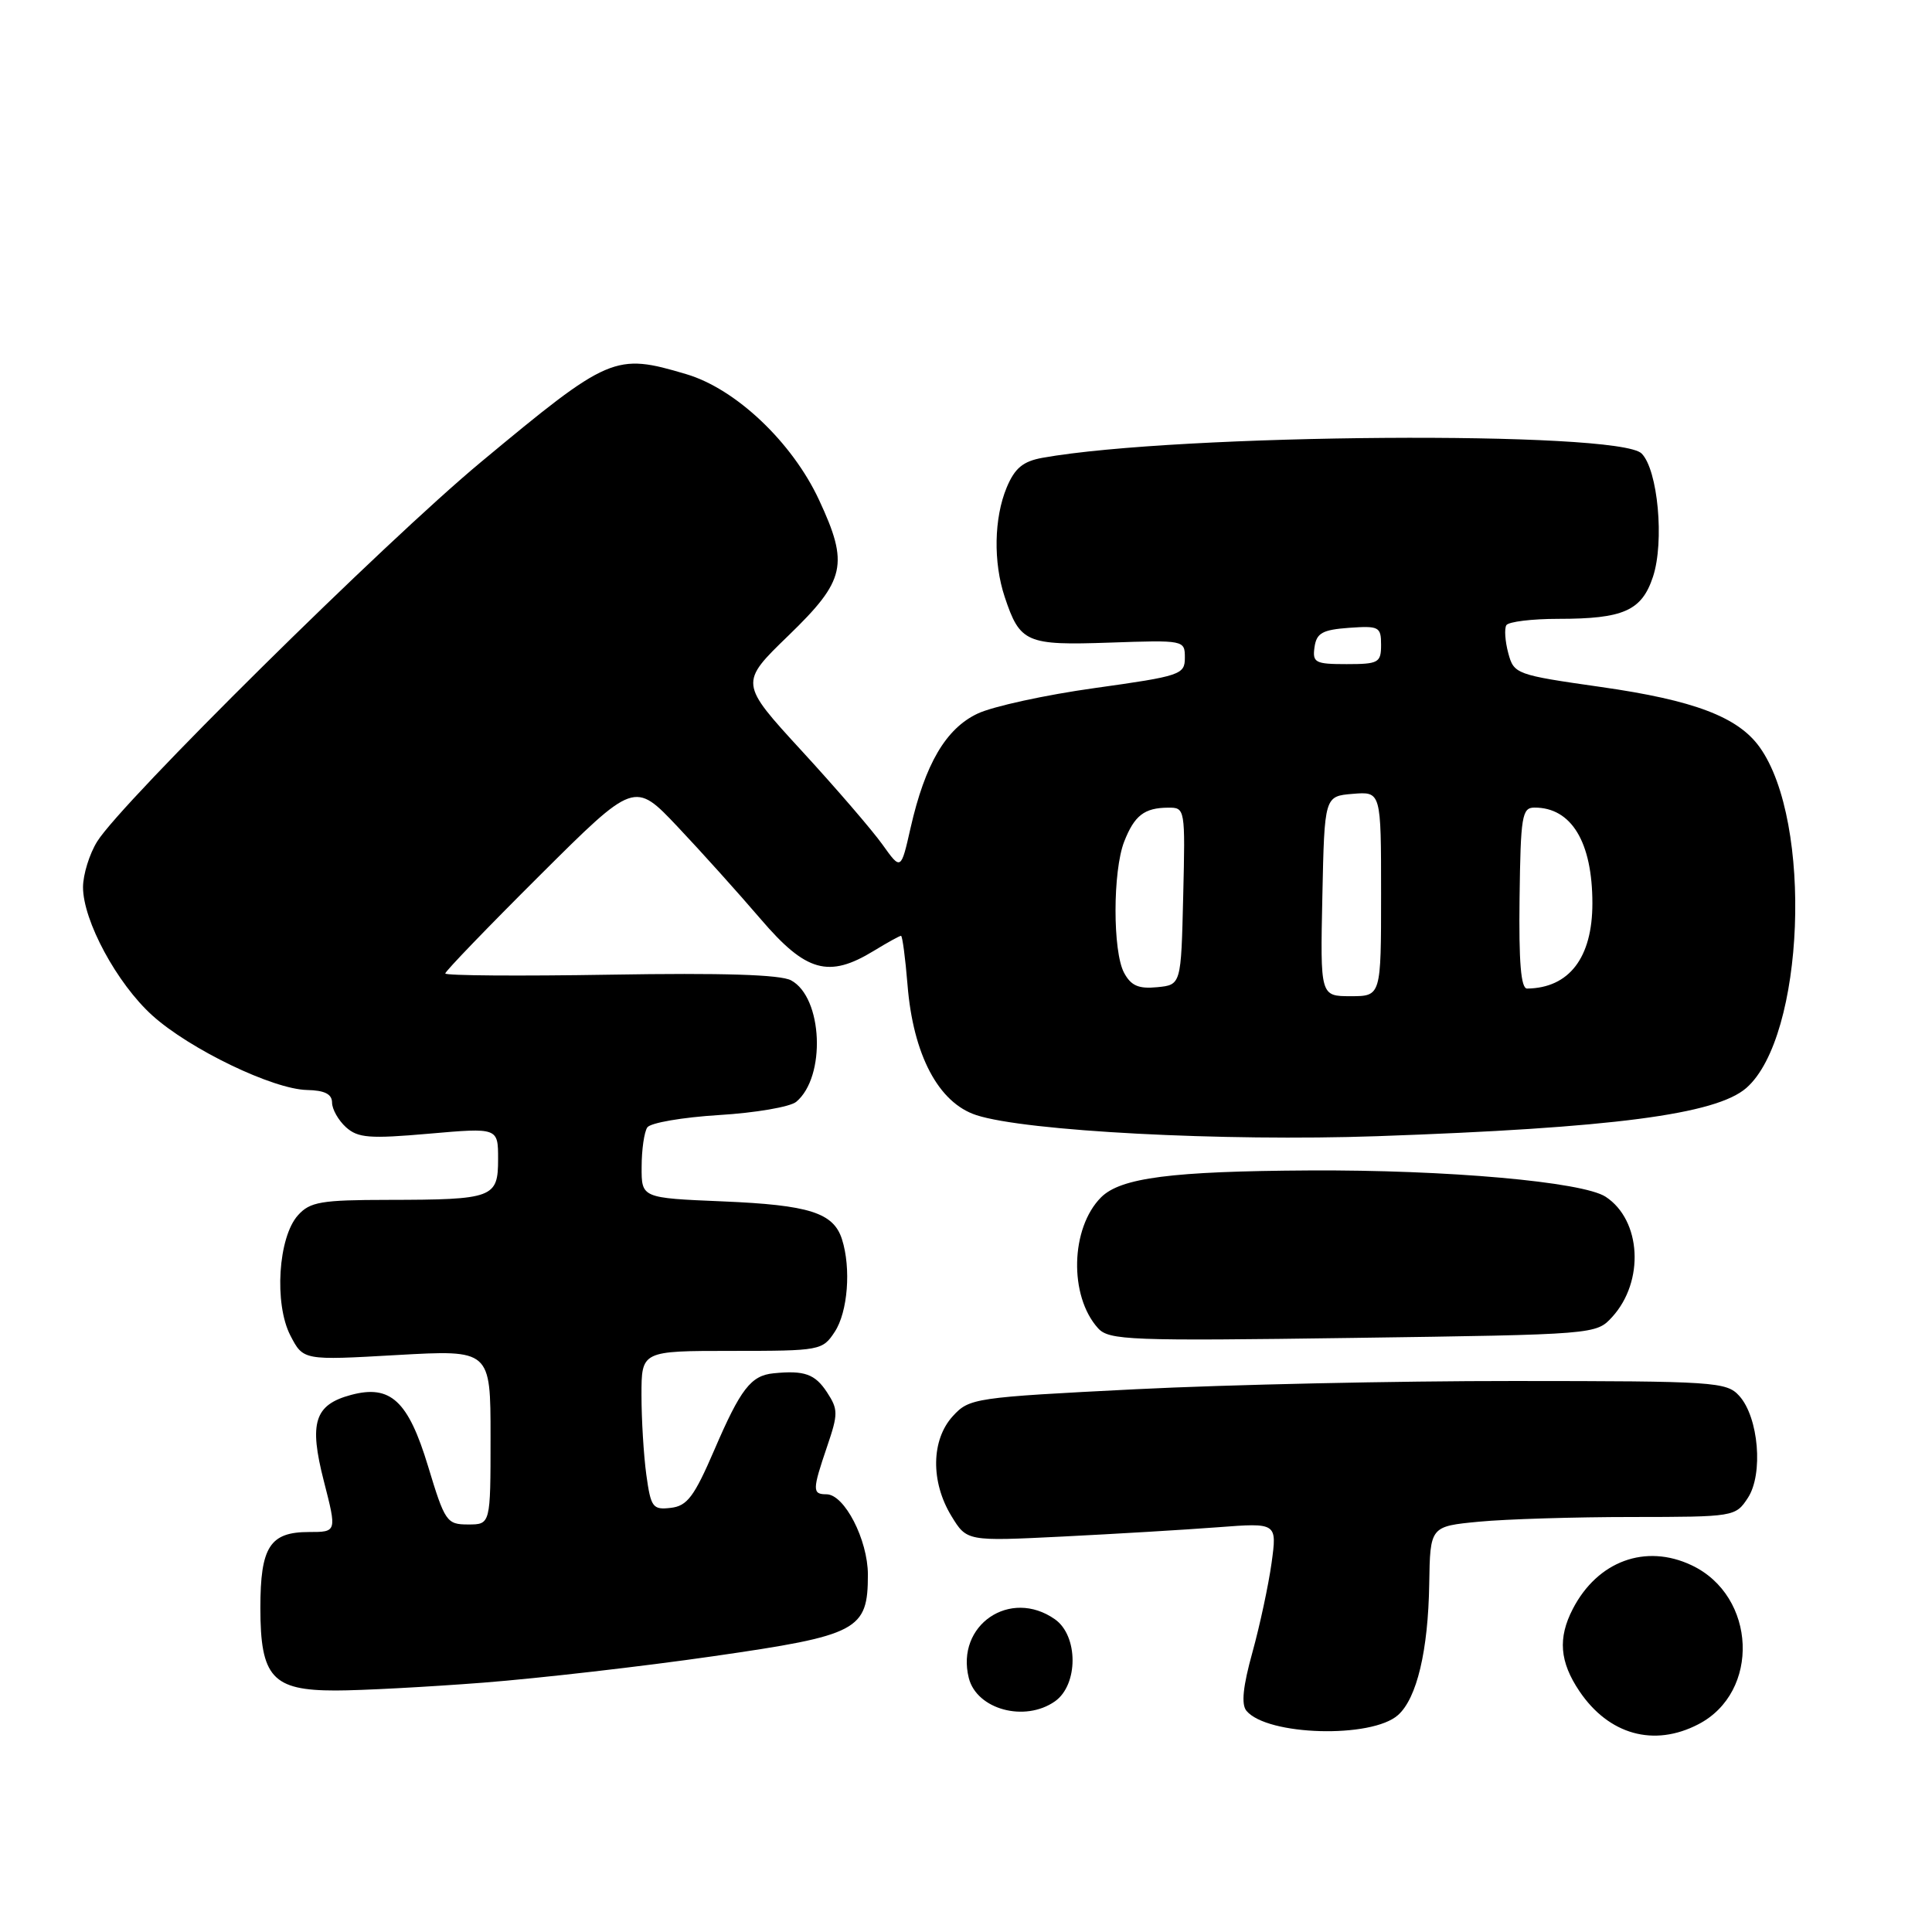 <?xml version="1.0" encoding="UTF-8" standalone="no"?>
<!DOCTYPE svg PUBLIC "-//W3C//DTD SVG 1.1//EN" "http://www.w3.org/Graphics/SVG/1.1/DTD/svg11.dtd" >
<svg xmlns="http://www.w3.org/2000/svg" xmlns:xlink="http://www.w3.org/1999/xlink" version="1.1" viewBox="0 0 256 256">
 <g >
 <path fill="currentColor"
d=" M 185.25 227.25 C 187.74 225.03 189.24 218.73 189.38 209.88 C 189.50 202.25 189.50 202.25 196.00 201.63 C 199.57 201.29 208.68 201.01 216.23 201.01 C 229.79 201.00 229.97 200.97 231.60 198.48 C 233.67 195.33 233.03 187.80 230.46 184.96 C 228.78 183.10 227.22 183.00 200.60 182.99 C 185.14 182.98 162.60 183.47 150.50 184.08 C 129.07 185.16 128.44 185.26 126.25 187.65 C 123.38 190.79 123.30 196.34 126.06 200.87 C 128.11 204.23 128.11 204.23 140.81 203.60 C 147.79 203.25 157.04 202.70 161.36 202.37 C 169.22 201.77 169.22 201.77 168.49 207.10 C 168.08 210.04 166.94 215.37 165.95 218.95 C 164.70 223.45 164.45 225.84 165.16 226.69 C 167.90 229.99 181.76 230.38 185.25 227.25 Z  M 225.03 228.48 C 233.28 224.22 232.75 211.48 224.16 207.41 C 218.05 204.51 211.68 206.85 208.40 213.20 C 206.41 217.05 206.66 220.20 209.28 224.09 C 213.17 229.86 219.15 231.53 225.03 228.48 Z  M 139.78 225.44 C 142.90 223.25 142.90 216.75 139.78 214.56 C 133.85 210.40 126.61 215.34 128.37 222.34 C 129.42 226.51 135.78 228.24 139.78 225.44 Z  M 64.05 222.96 C 71.45 222.38 85.15 220.81 94.50 219.46 C 113.74 216.69 115.00 216.03 115.00 208.64 C 114.99 204.03 111.89 198.00 109.51 198.00 C 107.62 198.00 107.63 197.45 109.60 191.66 C 111.07 187.34 111.07 186.76 109.58 184.48 C 107.99 182.06 106.59 181.56 102.50 181.97 C 99.50 182.26 98.13 184.04 94.65 192.13 C 91.98 198.32 91.06 199.55 88.88 199.80 C 86.49 200.08 86.24 199.74 85.64 195.41 C 85.29 192.83 85.00 188.08 85.00 184.86 C 85.00 179.00 85.00 179.00 96.98 179.00 C 108.69 179.00 108.99 178.94 110.61 176.47 C 112.34 173.84 112.79 168.06 111.57 164.22 C 110.45 160.69 107.24 159.67 95.75 159.19 C 85.00 158.74 85.00 158.74 85.02 154.62 C 85.02 152.35 85.36 150.00 85.77 149.39 C 86.17 148.78 90.44 148.05 95.27 147.75 C 100.09 147.46 104.69 146.67 105.50 146.00 C 109.47 142.70 109.03 132.16 104.82 129.90 C 103.40 129.14 95.75 128.90 80.86 129.15 C 68.84 129.35 59.00 129.28 59.00 128.99 C 59.00 128.70 64.64 122.85 71.54 115.98 C 84.07 103.50 84.07 103.50 89.79 109.55 C 92.93 112.87 97.89 118.39 100.81 121.80 C 106.80 128.80 109.80 129.64 115.77 126.00 C 117.57 124.90 119.20 124.00 119.39 124.00 C 119.57 124.00 119.96 126.91 120.25 130.48 C 120.99 139.76 124.35 146.13 129.37 147.76 C 135.87 149.89 162.10 151.26 182.50 150.55 C 213.66 149.46 227.38 147.67 231.40 144.16 C 239.12 137.40 240.24 108.87 233.16 99.00 C 230.29 95.00 224.48 92.79 212.14 91.03 C 200.85 89.42 200.60 89.32 199.85 86.53 C 199.43 84.96 199.32 83.30 199.60 82.84 C 199.89 82.38 202.99 82.00 206.49 82.00 C 215.13 82.00 217.54 80.93 219.03 76.42 C 220.56 71.78 219.68 62.25 217.52 60.09 C 214.46 57.03 156.08 57.45 138.14 60.66 C 135.55 61.13 134.47 62.02 133.39 64.60 C 131.71 68.64 131.60 74.50 133.13 79.10 C 135.15 85.17 135.98 85.53 147.03 85.15 C 156.92 84.81 157.00 84.82 157.00 87.15 C 157.00 89.39 156.45 89.58 145.07 91.17 C 138.52 92.08 131.52 93.61 129.53 94.56 C 125.33 96.54 122.58 101.24 120.66 109.68 C 119.38 115.34 119.38 115.34 116.94 111.92 C 115.60 110.04 110.79 104.45 106.24 99.50 C 97.98 90.50 97.98 90.50 104.49 84.20 C 112.04 76.89 112.51 74.79 108.53 66.25 C 104.98 58.61 97.50 51.52 90.94 49.58 C 81.48 46.77 80.76 47.07 63.71 61.24 C 51.00 71.80 16.13 106.27 12.88 111.50 C 11.85 113.15 11.01 115.87 11.00 117.55 C 11.00 121.99 15.49 130.31 20.18 134.55 C 25.13 139.02 36.17 144.34 40.69 144.43 C 43.02 144.48 43.99 144.97 44.00 146.10 C 44.00 146.97 44.83 148.44 45.84 149.36 C 47.43 150.79 48.96 150.91 56.84 150.22 C 66.00 149.42 66.00 149.42 66.00 153.59 C 66.00 158.73 65.36 158.97 51.40 158.99 C 42.56 159.00 41.08 159.25 39.49 161.02 C 36.86 163.92 36.30 172.75 38.48 176.97 C 40.19 180.26 40.19 180.26 52.59 179.55 C 65.00 178.85 65.00 178.85 65.00 190.42 C 65.00 202.00 65.00 202.00 62.03 202.00 C 59.19 202.00 58.95 201.65 56.71 194.25 C 54.09 185.61 51.74 183.44 46.53 184.83 C 41.67 186.13 40.92 188.50 42.91 196.25 C 44.64 203.00 44.64 203.00 40.94 203.00 C 35.76 203.00 34.50 204.97 34.50 213.05 C 34.50 222.25 36.09 224.00 44.46 224.00 C 47.83 224.00 56.65 223.53 64.05 222.96 Z  M 213.62 174.51 C 217.93 169.79 217.49 161.68 212.76 158.58 C 209.73 156.59 191.72 154.99 173.50 155.09 C 155.22 155.19 148.50 156.06 145.90 158.65 C 141.84 162.72 141.63 171.73 145.50 176.00 C 146.94 177.59 149.68 177.70 179.28 177.28 C 211.43 176.83 211.50 176.82 213.62 174.51 Z  M 175.22 118.75 C 175.50 105.50 175.50 105.50 179.25 105.19 C 183.00 104.88 183.00 104.88 183.00 118.44 C 183.00 132.00 183.00 132.00 178.97 132.00 C 174.94 132.00 174.94 132.00 175.22 118.75 Z  M 148.94 128.89 C 147.43 126.06 147.44 115.42 148.96 111.52 C 150.32 108.05 151.63 107.04 154.78 107.02 C 157.04 107.00 157.06 107.10 156.78 118.75 C 156.50 130.50 156.50 130.50 153.32 130.81 C 150.86 131.05 149.86 130.61 148.94 128.89 Z  M 201.35 119.01 C 201.49 108.14 201.67 107.01 203.32 107.01 C 208.22 106.99 211.00 111.58 211.00 119.70 C 211.00 126.90 207.92 130.92 202.35 130.99 C 201.53 131.00 201.24 127.49 201.35 119.01 Z  M 174.18 85.75 C 174.45 83.88 175.22 83.45 178.75 83.19 C 182.72 82.91 183.00 83.05 183.00 85.44 C 183.00 87.81 182.67 88.00 178.43 88.00 C 174.26 88.00 173.89 87.80 174.18 85.75 Z "/>
</g>
</svg>